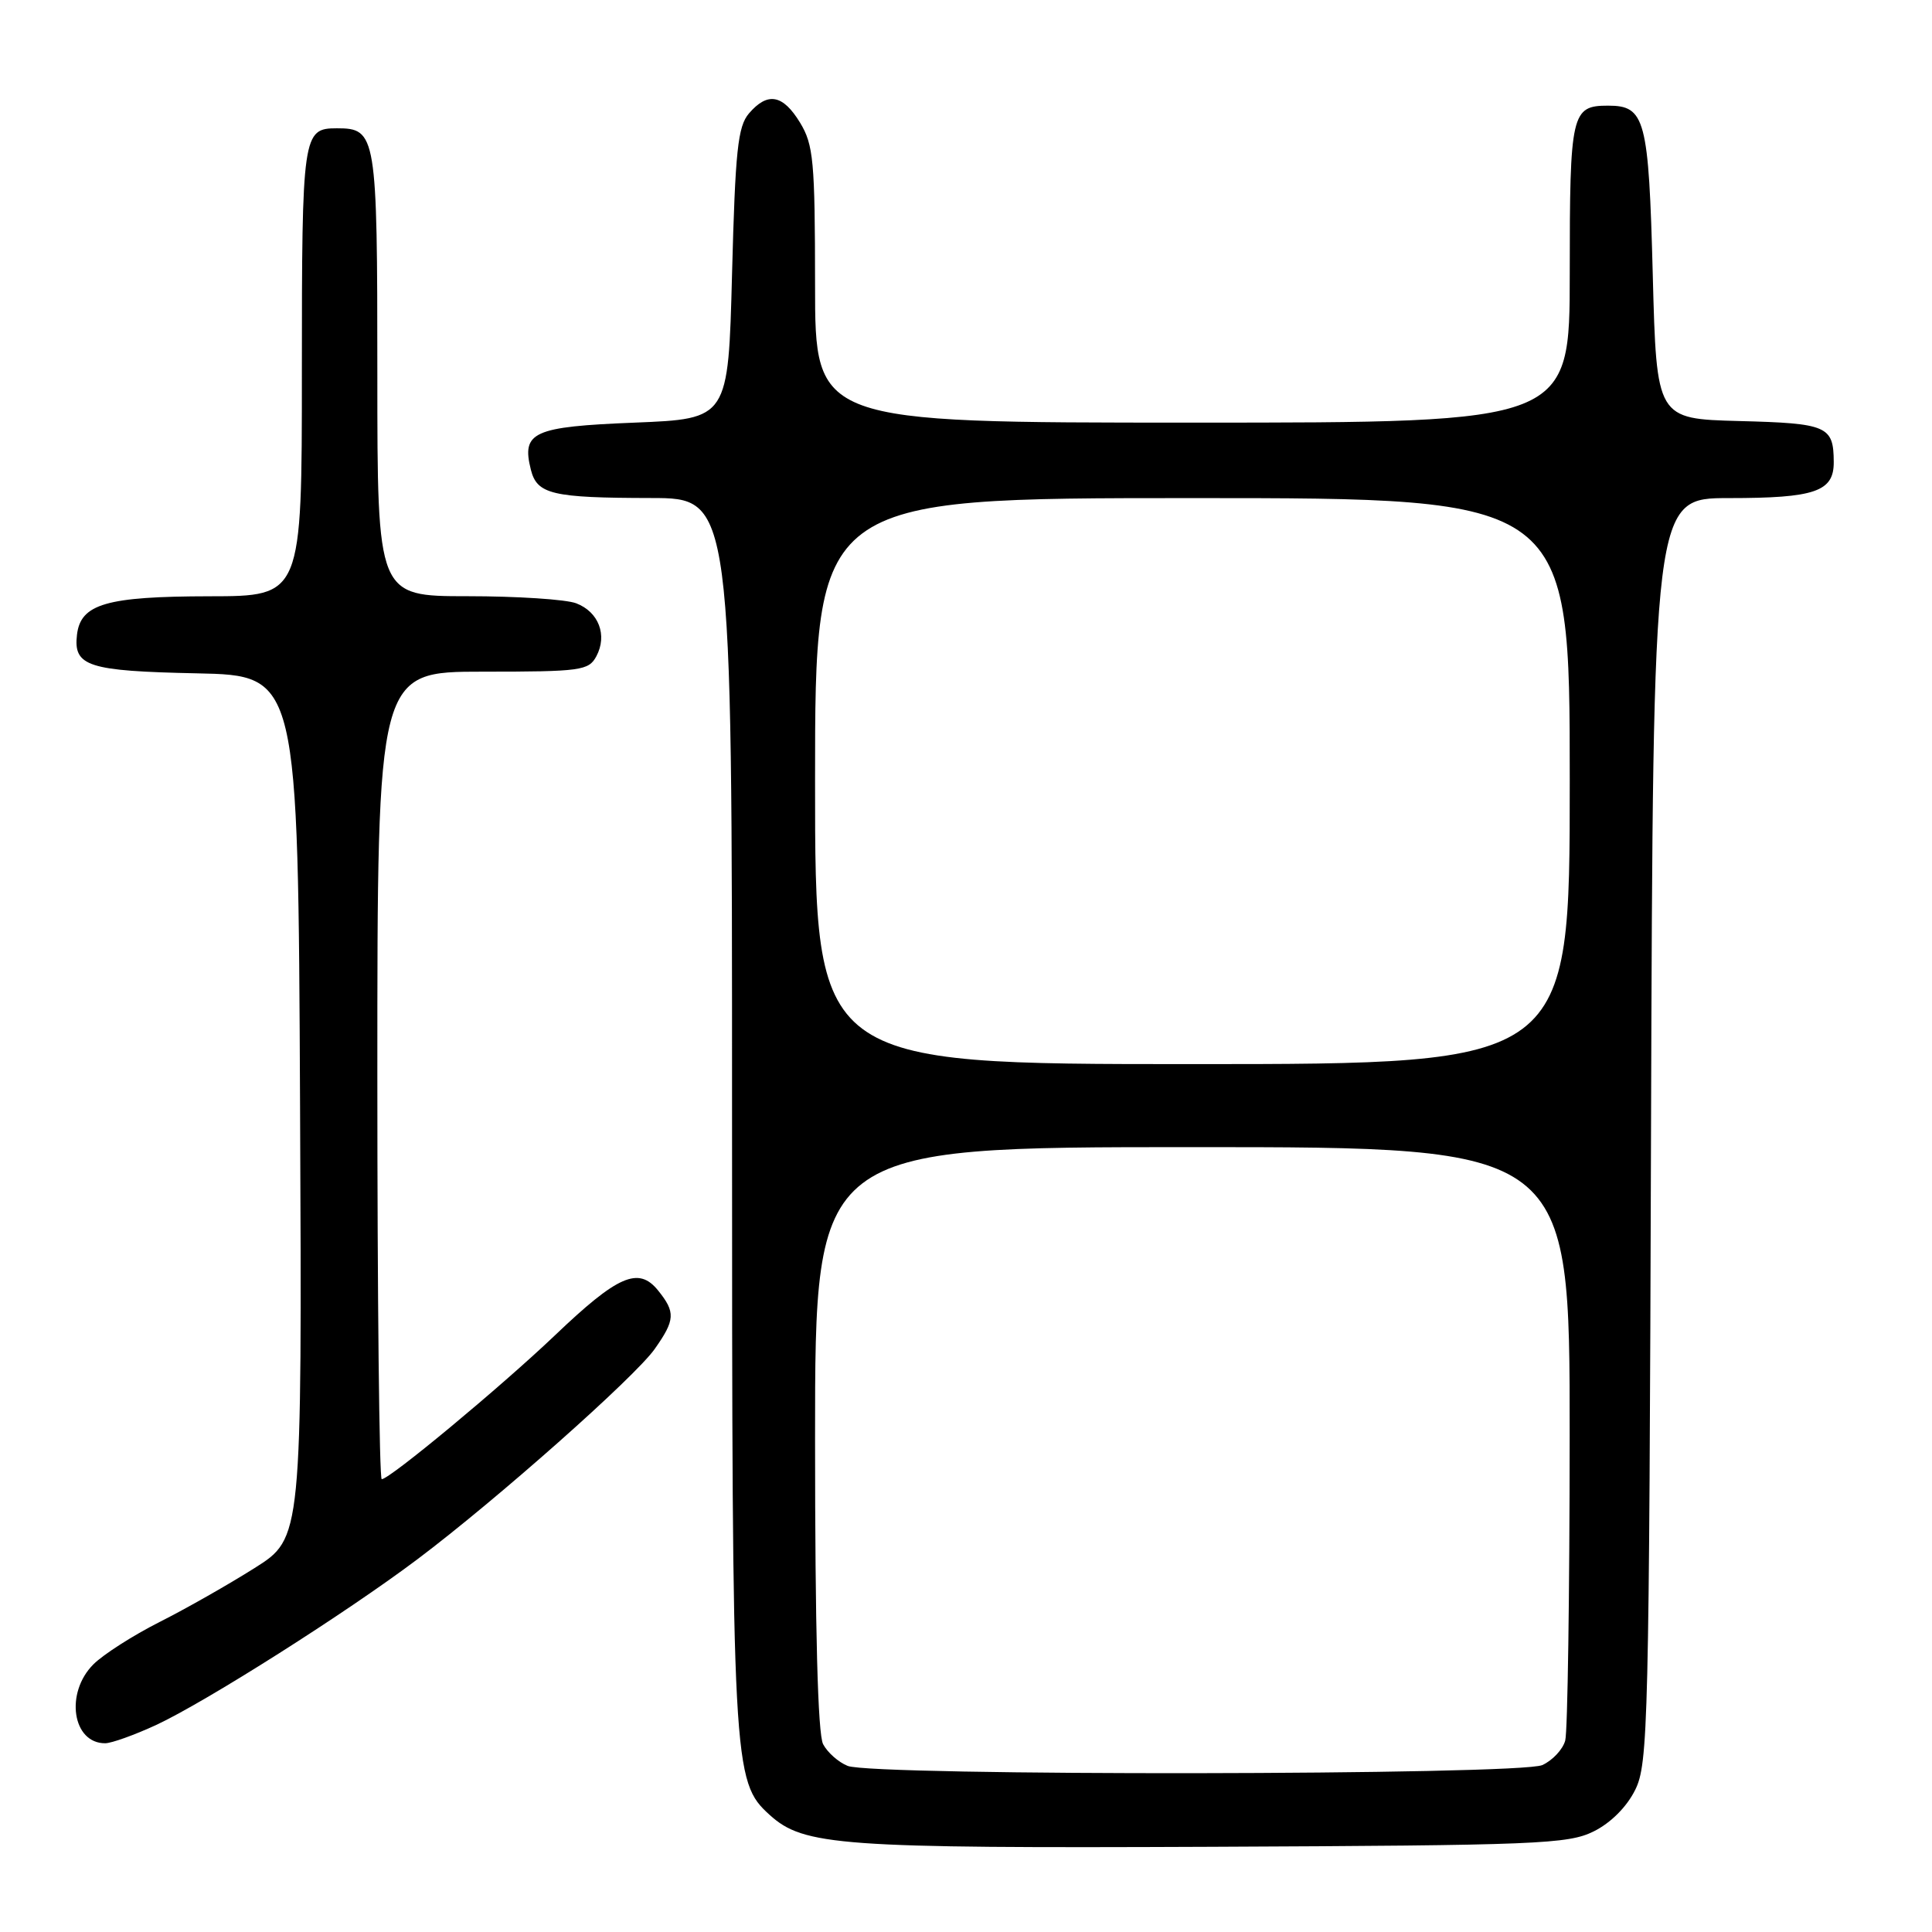<?xml version="1.0" encoding="UTF-8" standalone="no"?>
<!DOCTYPE svg PUBLIC "-//W3C//DTD SVG 1.1//EN" "http://www.w3.org/Graphics/SVG/1.1/DTD/svg11.dtd" >
<svg xmlns="http://www.w3.org/2000/svg" xmlns:xlink="http://www.w3.org/1999/xlink" version="1.1" viewBox="0 0 256 256">
 <g >
 <path fill="currentColor"
d=" M 211.17 242.67 C 213.42 241.56 215.56 239.42 216.67 237.17 C 218.39 233.72 218.52 228.54 218.77 149.75 C 219.04 66.00 219.04 66.00 229.09 66.00 C 240.51 66.00 243.01 65.14 242.98 61.21 C 242.96 56.45 242.13 56.09 230.46 55.79 C 219.50 55.50 219.50 55.50 219.00 36.40 C 218.46 15.73 218.00 14.00 213.08 14.00 C 208.22 14.00 208.00 14.96 208.00 36.20 C 208.00 56.00 208.00 56.00 158.00 56.00 C 108.00 56.00 108.00 56.00 108.00 37.75 C 107.99 21.32 107.79 19.18 106.01 16.25 C 103.73 12.51 101.71 12.15 99.24 15.03 C 97.76 16.76 97.43 19.93 97.00 36.28 C 96.50 55.50 96.50 55.50 84.11 56.00 C 70.62 56.54 69.09 57.24 70.34 62.23 C 71.16 65.50 73.15 65.97 86.25 65.99 C 97.00 66.00 97.00 66.00 97.00 147.32 C 97.00 234.44 97.09 236.05 101.99 240.49 C 106.51 244.58 111.21 244.92 160.50 244.71 C 203.77 244.52 207.79 244.35 211.17 242.67 Z  M 20.69 228.57 C 27.30 225.49 45.90 213.69 55.31 206.61 C 65.79 198.73 84.12 182.48 86.75 178.75 C 89.47 174.89 89.53 173.88 87.19 170.98 C 84.60 167.79 81.87 168.98 73.50 176.97 C 66.39 183.74 51.64 196.00 50.58 196.00 C 50.26 196.00 50.00 171.93 50.00 142.50 C 50.00 89.00 50.00 89.00 63.96 89.00 C 76.99 89.00 78.00 88.86 79.02 86.96 C 80.51 84.17 79.33 81.08 76.35 79.94 C 74.99 79.42 68.50 79.00 61.93 79.00 C 50.00 79.00 50.00 79.00 50.00 49.57 C 50.00 17.78 49.87 17.00 44.63 17.00 C 40.11 17.00 40.00 17.74 40.00 49.20 C 40.00 79.00 40.00 79.00 27.75 79.01 C 14.09 79.03 10.68 80.02 10.20 84.11 C 9.71 88.29 11.65 88.92 26.07 89.22 C 39.50 89.50 39.50 89.50 39.76 146.66 C 40.02 203.81 40.02 203.81 33.74 207.77 C 30.29 209.95 24.61 213.18 21.11 214.94 C 17.62 216.71 13.69 219.22 12.38 220.53 C 8.58 224.32 9.59 231.02 13.95 230.99 C 14.80 230.98 17.83 229.89 20.69 228.57 Z  M 112.32 233.99 C 111.11 233.51 109.65 232.22 109.07 231.12 C 108.36 229.81 108.00 215.94 108.00 190.57 C 108.00 152.00 108.00 152.00 158.00 152.00 C 208.00 152.00 208.00 152.00 207.99 190.25 C 207.98 211.29 207.72 229.46 207.40 230.63 C 207.09 231.80 205.72 233.26 204.37 233.88 C 201.37 235.24 115.68 235.35 112.32 233.99 Z  M 108.00 103.50 C 108.00 66.00 108.00 66.00 158.00 66.00 C 208.00 66.00 208.00 66.00 208.00 103.50 C 208.00 141.00 208.00 141.00 158.00 141.00 C 108.00 141.00 108.00 141.00 108.00 103.50 Z "/>
</g>
</svg>